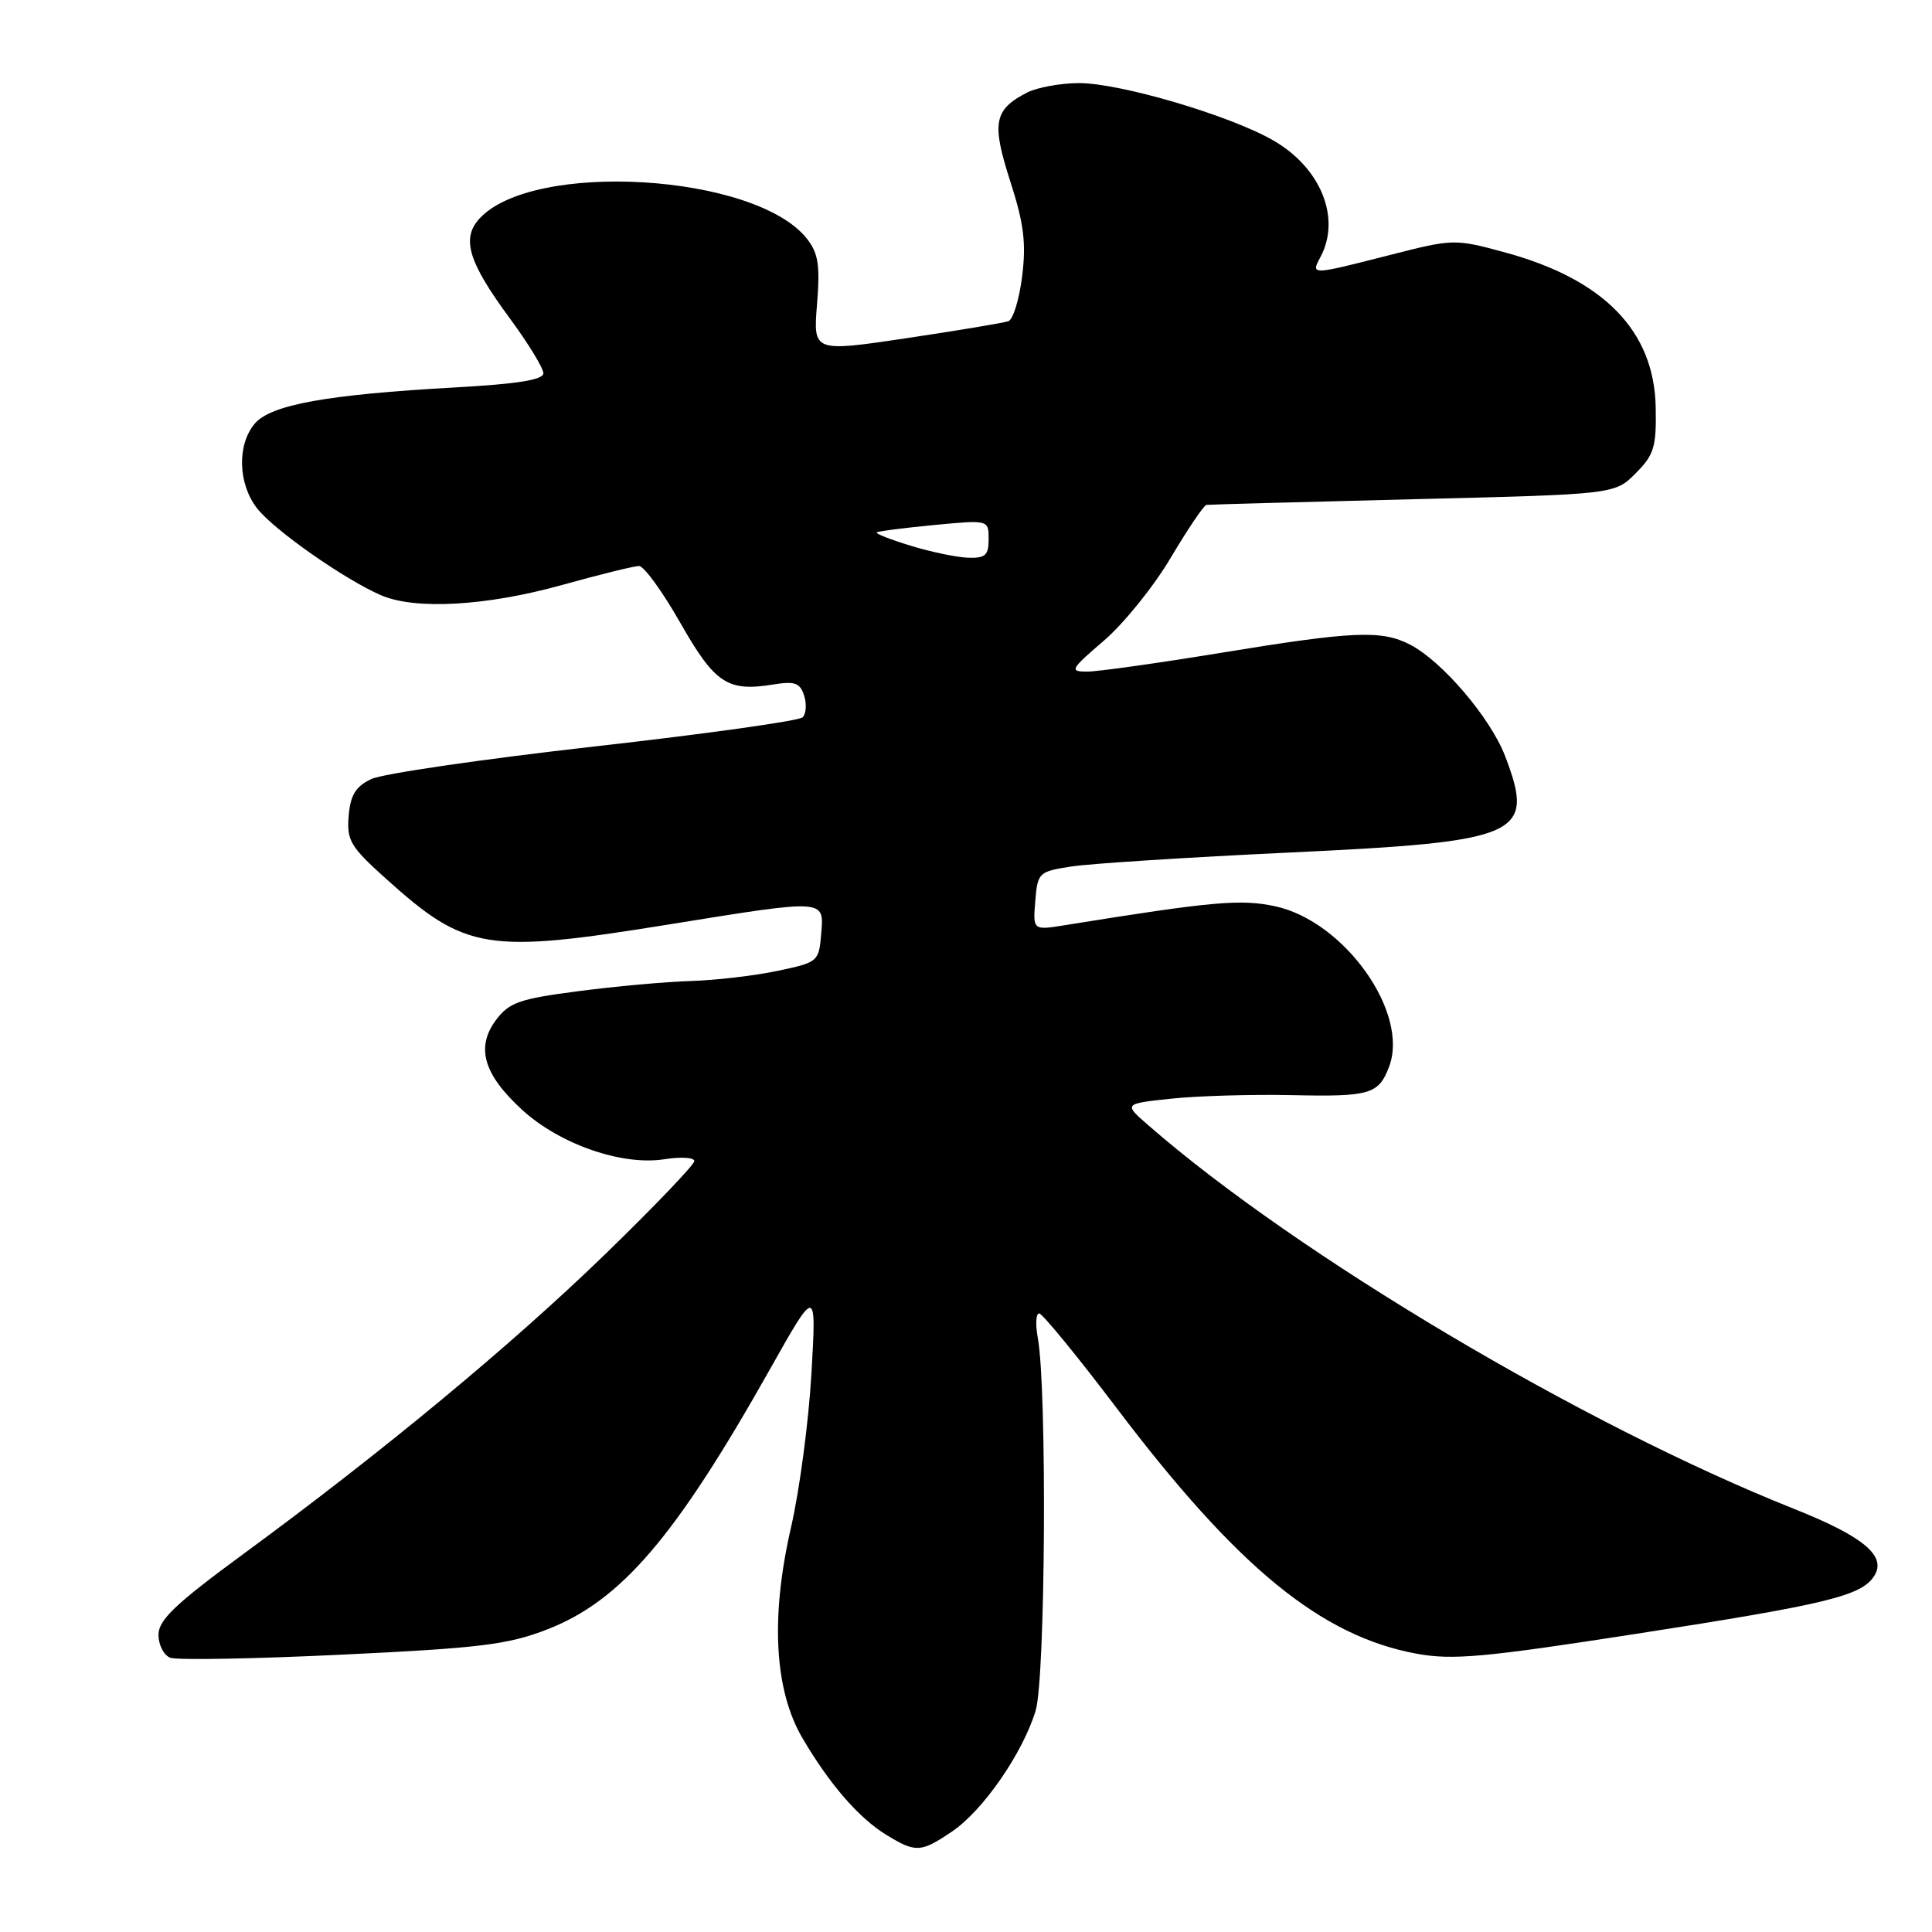 <?xml version="1.0" encoding="UTF-8" standalone="no"?>
<!DOCTYPE svg PUBLIC "-//W3C//DTD SVG 1.1//EN" "http://www.w3.org/Graphics/SVG/1.1/DTD/svg11.dtd" >
<svg xmlns="http://www.w3.org/2000/svg" xmlns:xlink="http://www.w3.org/1999/xlink" version="1.1" viewBox="0 0 256 256">
 <g >
 <path fill="currentColor"
d=" M 126.10 242.72 C 130.22 239.96 135.52 232.32 137.23 226.66 C 138.53 222.36 138.75 183.91 137.51 177.25 C 137.18 175.46 137.27 174.02 137.70 174.04 C 138.14 174.07 142.78 179.73 148.00 186.63 C 163.99 207.74 175.04 216.78 187.68 219.12 C 192.47 220.00 196.58 219.63 216.88 216.48 C 242.16 212.56 246.68 211.46 248.35 208.81 C 250.02 206.17 246.92 203.59 237.67 199.91 C 209.87 188.86 171.88 166.30 152.19 149.13 C 148.87 146.25 148.87 146.25 155.19 145.58 C 158.66 145.21 165.81 145.00 171.09 145.11 C 181.54 145.34 182.67 145.01 184.06 141.35 C 186.78 134.20 178.14 122.05 168.94 120.08 C 164.40 119.11 160.67 119.44 141.18 122.58 C 136.86 123.28 136.86 123.28 137.18 119.39 C 137.49 115.61 137.63 115.48 142.00 114.81 C 144.47 114.43 157.53 113.59 171.00 112.96 C 201.61 111.51 203.44 110.69 199.44 100.20 C 197.50 95.13 191.11 87.63 186.85 85.42 C 183.05 83.46 179.36 83.62 161.80 86.50 C 153.42 87.87 145.43 89.00 144.03 88.99 C 141.68 88.99 141.84 88.69 146.25 84.91 C 148.87 82.67 152.86 77.73 155.12 73.92 C 157.38 70.11 159.51 66.96 159.86 66.90 C 160.21 66.85 172.53 66.52 187.23 66.15 C 213.96 65.50 213.96 65.50 216.73 62.72 C 219.17 60.27 219.49 59.24 219.39 53.99 C 219.20 43.84 212.52 36.99 199.33 33.42 C 192.76 31.64 192.56 31.64 184.09 33.81 C 173.67 36.47 173.68 36.47 174.96 34.07 C 177.72 28.92 175.04 22.26 168.74 18.62 C 163.00 15.30 148.41 11.00 142.95 11.01 C 140.50 11.02 137.42 11.59 136.10 12.26 C 131.70 14.53 131.37 16.26 133.85 23.98 C 135.67 29.60 135.99 32.21 135.44 36.61 C 135.06 39.66 134.24 42.34 133.62 42.56 C 133.01 42.78 126.93 43.79 120.13 44.81 C 107.75 46.65 107.75 46.65 108.26 40.32 C 108.68 35.15 108.43 33.55 106.92 31.63 C 100.14 23.01 70.54 21.22 63.50 29.00 C 61.12 31.63 62.07 34.74 67.53 42.15 C 69.99 45.49 72.00 48.78 72.00 49.46 C 72.00 50.33 68.56 50.88 60.25 51.34 C 43.35 52.28 35.86 53.63 33.75 56.14 C 31.38 58.95 31.54 64.15 34.09 67.39 C 36.35 70.26 45.65 76.78 50.48 78.87 C 55.01 80.84 64.48 80.30 74.49 77.51 C 79.44 76.13 84.02 75.00 84.67 75.00 C 85.33 75.00 87.79 78.39 90.15 82.54 C 94.74 90.59 96.39 91.69 102.51 90.69 C 105.32 90.24 106.02 90.49 106.55 92.17 C 106.91 93.29 106.82 94.58 106.35 95.05 C 105.88 95.52 93.44 97.26 78.69 98.92 C 63.95 100.59 50.67 102.52 49.19 103.23 C 47.12 104.22 46.43 105.35 46.20 108.12 C 45.93 111.36 46.43 112.20 51.15 116.44 C 61.73 125.96 64.44 126.40 88.60 122.50 C 109.55 119.12 109.20 119.10 108.81 123.75 C 108.51 127.43 108.39 127.52 103.00 128.65 C 99.97 129.29 94.80 129.89 91.50 129.99 C 88.20 130.09 81.50 130.70 76.61 131.34 C 68.83 132.35 67.46 132.83 65.72 135.16 C 63.02 138.79 64.07 142.38 69.21 147.08 C 74.20 151.64 82.47 154.50 88.07 153.60 C 90.23 153.26 92.00 153.37 92.00 153.85 C 92.00 154.33 86.71 159.86 80.25 166.13 C 67.80 178.21 50.78 192.31 32.25 205.91 C 23.23 212.53 21.00 214.65 21.00 216.62 C 21.00 217.96 21.70 219.33 22.56 219.66 C 23.42 219.99 33.66 219.81 45.31 219.25 C 63.62 218.38 67.32 217.92 72.50 215.91 C 82.30 212.10 89.47 203.72 102.03 181.42 C 108.18 170.50 108.18 170.50 107.52 182.00 C 107.16 188.32 105.94 197.51 104.81 202.41 C 102.08 214.28 102.60 223.94 106.33 230.31 C 109.92 236.43 113.81 240.91 117.46 243.14 C 121.34 245.51 122.00 245.48 126.10 242.72 Z  M 120.67 72.31 C 118.01 71.50 115.98 70.71 116.17 70.55 C 116.35 70.39 119.76 69.95 123.75 69.57 C 131.00 68.88 131.00 68.88 131.00 71.44 C 131.00 73.59 130.56 73.98 128.25 73.90 C 126.74 73.84 123.32 73.13 120.67 72.31 Z "/>
</g>
</svg>